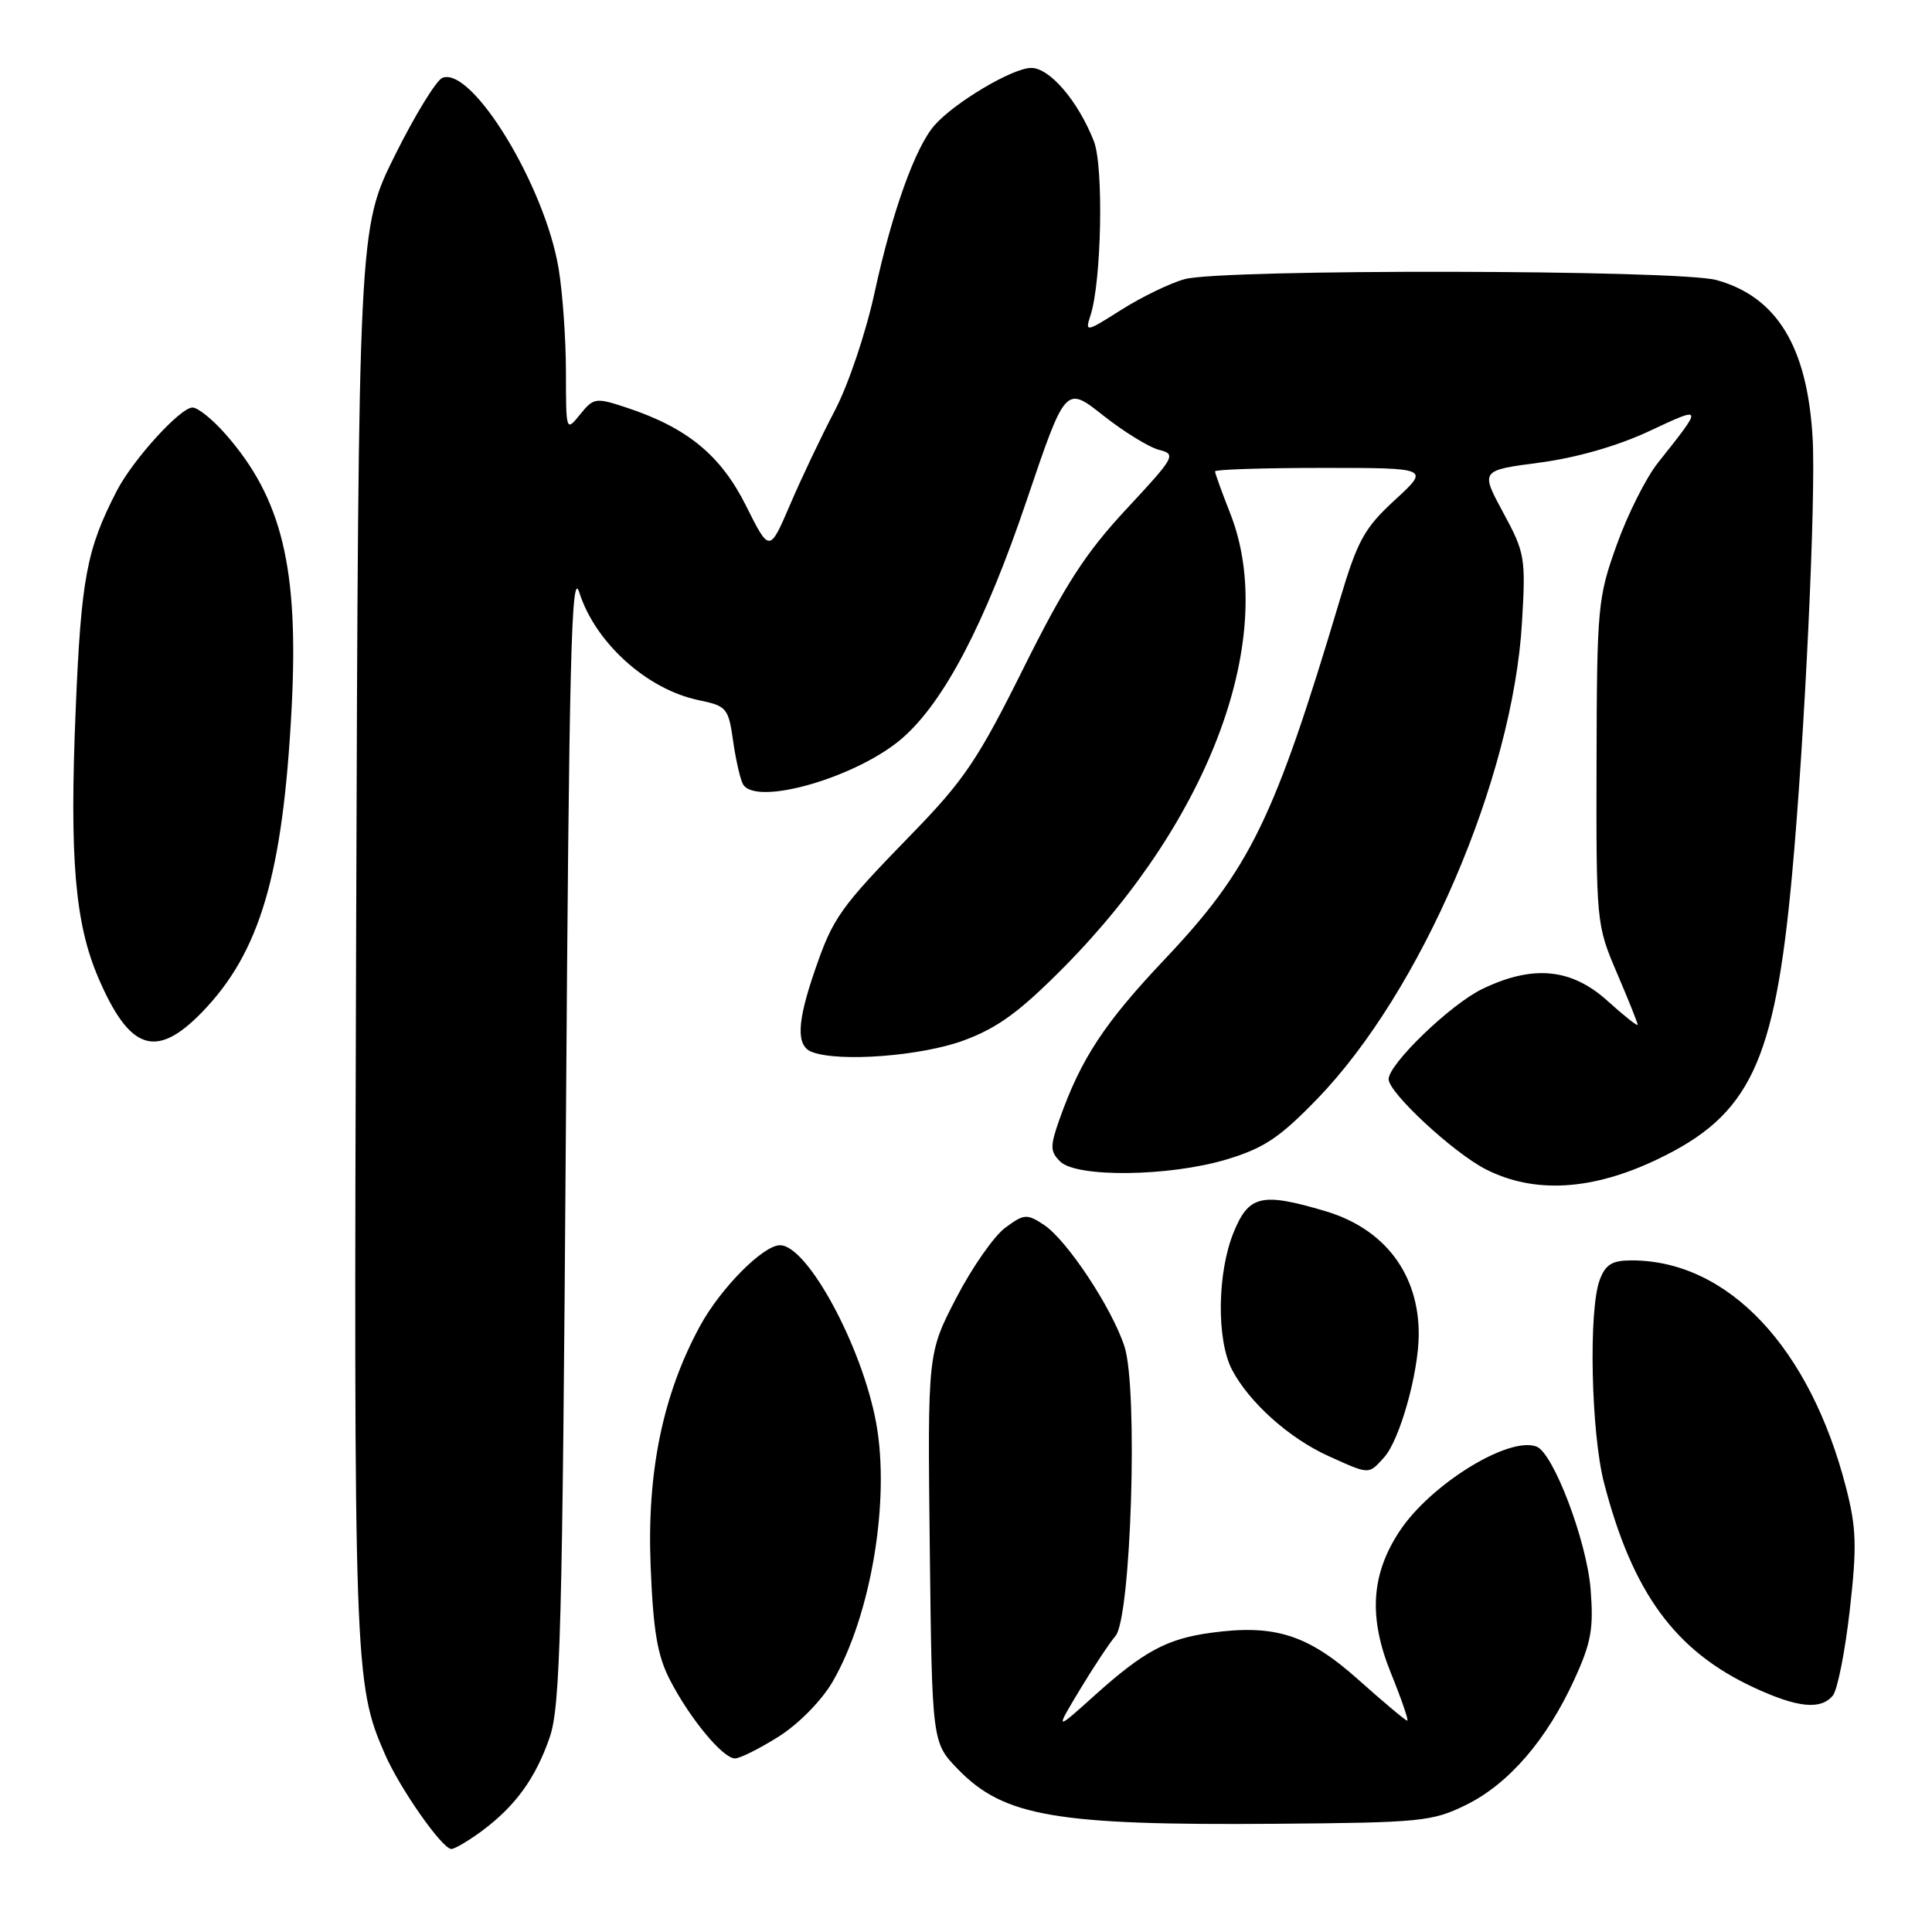 <?xml version="1.0" encoding="UTF-8" standalone="no"?>
<!DOCTYPE svg PUBLIC "-//W3C//DTD SVG 1.1//EN" "http://www.w3.org/Graphics/SVG/1.1/DTD/svg11.dtd" >
<svg xmlns="http://www.w3.org/2000/svg" xmlns:xlink="http://www.w3.org/1999/xlink" version="1.1" viewBox="0 0 256 256">
 <g >
 <path fill="currentColor"
d=" M 63.79 242.66 C 68.28 239.34 70.97 235.63 72.84 230.20 C 74.25 226.10 74.52 215.93 74.98 150.00 C 75.41 87.15 75.71 75.17 76.76 78.50 C 78.87 85.16 85.72 91.35 92.56 92.77 C 96.31 93.55 96.52 93.80 97.15 98.24 C 97.52 100.80 98.11 103.37 98.47 103.95 C 100.28 106.87 113.72 102.94 119.62 97.76 C 125.14 92.91 130.52 82.62 136.04 66.30 C 141.19 51.10 141.19 51.10 146.19 55.06 C 148.94 57.23 152.27 59.28 153.59 59.61 C 155.89 60.19 155.69 60.54 149.25 67.46 C 143.84 73.27 141.13 77.47 135.62 88.53 C 129.62 100.60 127.74 103.39 120.88 110.44 C 111.23 120.36 110.39 121.55 107.95 128.65 C 105.59 135.51 105.48 138.59 107.58 139.39 C 111.18 140.77 122.08 139.94 127.71 137.86 C 132.24 136.18 135.13 134.06 141.02 128.11 C 160.53 108.37 169.38 84.17 163.00 68.00 C 161.90 65.21 161.00 62.72 161.00 62.46 C 161.00 62.21 167.40 62.00 175.23 62.00 C 189.46 62.00 189.46 62.00 184.83 66.25 C 180.77 69.99 179.89 71.59 177.53 79.50 C 168.86 108.54 165.63 115.16 154.34 127.10 C 146.33 135.56 143.22 140.30 140.38 148.34 C 139.13 151.89 139.14 152.57 140.47 153.90 C 142.63 156.06 154.92 155.91 162.50 153.64 C 167.46 152.15 169.54 150.77 174.50 145.65 C 188.28 131.45 200.45 103.16 201.67 82.50 C 202.18 73.90 202.07 73.25 199.18 67.92 C 196.16 62.33 196.16 62.33 204.00 61.30 C 208.92 60.65 214.34 59.09 218.55 57.12 C 225.76 53.75 225.74 53.69 219.67 61.34 C 218.11 63.31 215.65 68.19 214.22 72.21 C 211.71 79.19 211.60 80.41 211.55 101.00 C 211.50 122.28 211.53 122.56 214.25 128.92 C 215.76 132.45 217.00 135.54 217.00 135.79 C 217.00 136.03 215.20 134.61 213.00 132.62 C 208.21 128.29 203.10 127.81 196.40 131.05 C 192.20 133.08 184.00 140.99 184.00 143.00 C 184.00 144.79 192.59 152.75 196.86 154.93 C 203.29 158.21 210.97 157.76 219.65 153.60 C 231.89 147.74 235.15 140.85 237.44 116.09 C 239.13 97.79 240.64 65.86 240.18 58.00 C 239.48 45.94 235.45 39.33 227.45 37.11 C 222.43 35.72 161.92 35.62 156.97 36.99 C 155.02 37.53 151.25 39.36 148.58 41.05 C 143.88 44.03 143.76 44.05 144.49 41.81 C 145.96 37.35 146.26 22.04 144.94 18.70 C 142.84 13.37 139.10 9.00 136.64 9.00 C 134.19 9.00 126.50 13.56 123.83 16.60 C 121.28 19.50 118.21 28.08 115.90 38.71 C 114.74 44.07 112.41 50.99 110.62 54.40 C 108.86 57.75 106.19 63.36 104.69 66.87 C 101.96 73.23 101.96 73.23 98.85 67.01 C 95.50 60.31 91.05 56.66 82.99 54.00 C 78.93 52.66 78.66 52.70 76.87 54.91 C 75.00 57.22 75.00 57.20 74.99 49.36 C 74.99 45.04 74.56 38.87 74.03 35.65 C 72.24 24.70 62.58 8.80 58.63 10.31 C 57.82 10.62 54.98 15.25 52.32 20.60 C 47.50 30.31 47.50 30.31 47.19 123.91 C 46.87 221.00 46.94 223.12 51.00 232.43 C 53.00 237.02 58.60 245.00 59.81 245.00 C 60.25 245.00 62.04 243.94 63.79 242.66 Z  M 194.26 239.16 C 199.91 236.38 204.95 230.54 208.60 222.56 C 210.85 217.65 211.18 215.81 210.76 210.54 C 210.24 204.17 205.83 192.53 203.60 191.68 C 199.93 190.27 189.57 196.67 185.47 202.86 C 181.65 208.63 181.31 214.34 184.33 221.76 C 185.72 225.19 186.68 228.00 186.47 228.00 C 186.25 228.00 183.33 225.55 179.97 222.55 C 173.28 216.58 168.89 215.19 160.40 216.36 C 154.63 217.15 151.53 218.82 145.08 224.62 C 139.79 229.38 139.79 229.38 143.06 223.94 C 144.86 220.95 147.00 217.72 147.81 216.77 C 149.88 214.33 150.82 184.04 149.00 178.42 C 147.33 173.30 141.36 164.28 138.30 162.28 C 136.06 160.81 135.69 160.84 133.19 162.69 C 131.71 163.78 128.79 167.97 126.70 172.00 C 122.91 179.32 122.91 179.32 123.20 205.11 C 123.50 230.89 123.50 230.89 126.93 234.43 C 133.01 240.70 139.92 241.89 169.00 241.66 C 188.31 241.51 189.78 241.36 194.26 239.16 Z  M 103.22 230.08 C 105.86 228.40 108.89 225.31 110.33 222.83 C 115.42 214.05 117.98 198.77 116.09 188.51 C 114.21 178.35 106.98 165.00 103.36 165.00 C 101.12 165.00 95.49 170.68 92.75 175.71 C 87.83 184.76 85.71 195.03 86.21 207.46 C 86.56 216.15 87.10 219.37 88.78 222.62 C 91.43 227.75 95.79 233.00 97.39 233.00 C 98.06 233.00 100.68 231.68 103.22 230.08 Z  M 242.86 224.67 C 243.47 223.93 244.48 218.86 245.10 213.39 C 246.06 204.94 245.99 202.51 244.63 197.19 C 239.86 178.57 229.00 167.03 216.23 167.01 C 213.63 167.00 212.75 167.53 211.98 169.57 C 210.47 173.52 210.82 189.88 212.55 196.52 C 216.33 211.06 221.96 218.75 232.36 223.59 C 238.17 226.29 241.25 226.61 242.86 224.67 Z  M 183.41 193.10 C 185.47 190.82 187.97 181.93 187.99 176.82 C 188.01 168.81 183.47 162.81 175.61 160.48 C 167.19 157.98 165.48 158.37 163.48 163.25 C 161.28 168.60 161.18 177.54 163.25 181.50 C 165.53 185.84 170.83 190.58 176.00 192.92 C 181.53 195.42 181.31 195.42 183.41 193.10 Z  M 26.76 134.13 C 34.45 126.21 37.49 115.89 38.64 93.85 C 39.61 75.30 37.38 66.06 29.89 57.53 C 28.19 55.59 26.22 54.00 25.51 54.00 C 23.89 54.00 17.62 60.89 15.47 65.05 C 11.48 72.78 10.75 76.63 10.03 94.00 C 9.20 113.72 9.93 122.33 13.02 129.54 C 17.17 139.22 20.68 140.39 26.76 134.13 Z "/>
</g>
</svg>